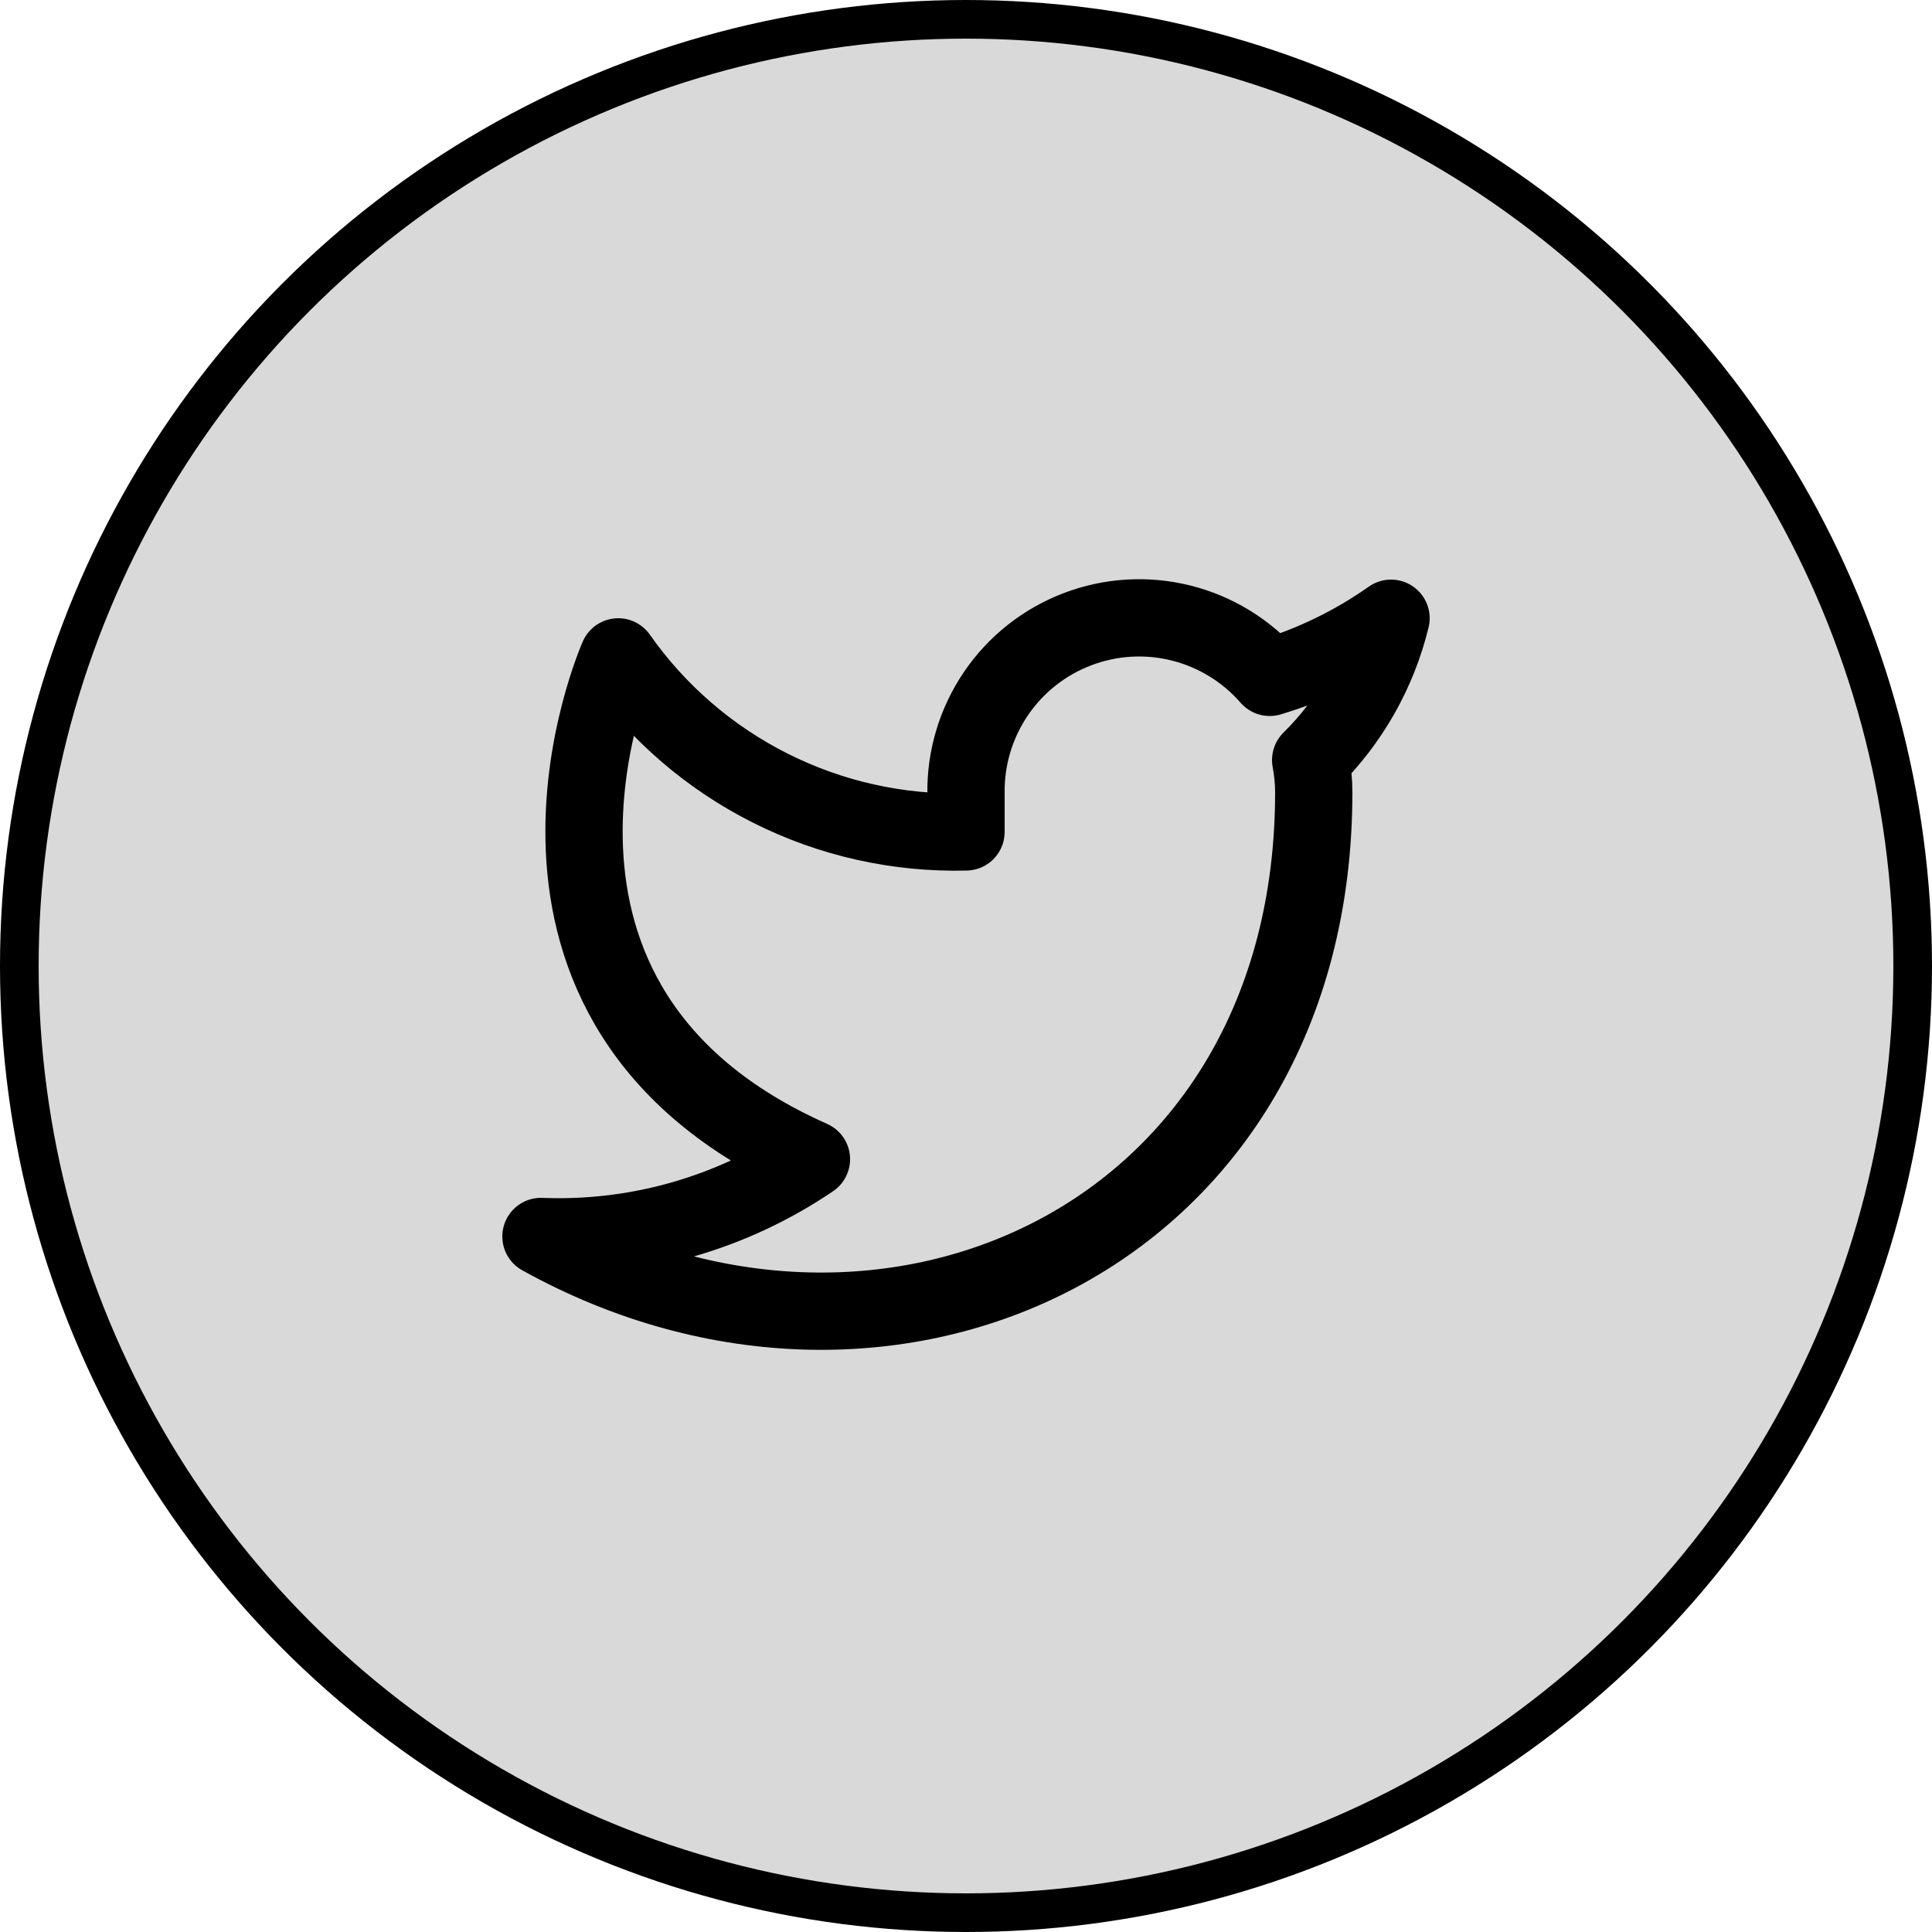 <svg width="50" height="50" viewBox="0 0 50 50" fill="none" xmlns="http://www.w3.org/2000/svg">
<circle cx="25" cy="25" r="24.5" fill="#D9D9D9" stroke="black"/>
<path d="M36 16C35.042 16.675 33.982 17.192 32.86 17.53C32.258 16.838 31.457 16.347 30.567 16.124C29.677 15.901 28.739 15.957 27.882 16.285C27.025 16.612 26.288 17.194 25.773 17.954C25.258 18.713 24.988 19.612 25 20.53V21.53C23.243 21.576 21.501 21.186 19.931 20.395C18.361 19.605 17.01 18.439 16 17C16 17 12 26 21 30C18.941 31.398 16.487 32.099 14 32C23 37 34 32 34 20.5C33.999 20.221 33.972 19.944 33.92 19.67C34.941 18.663 35.661 17.393 36 16Z" stroke="black" stroke-width="2" stroke-linecap="round" stroke-linejoin="round"/>
</svg>
